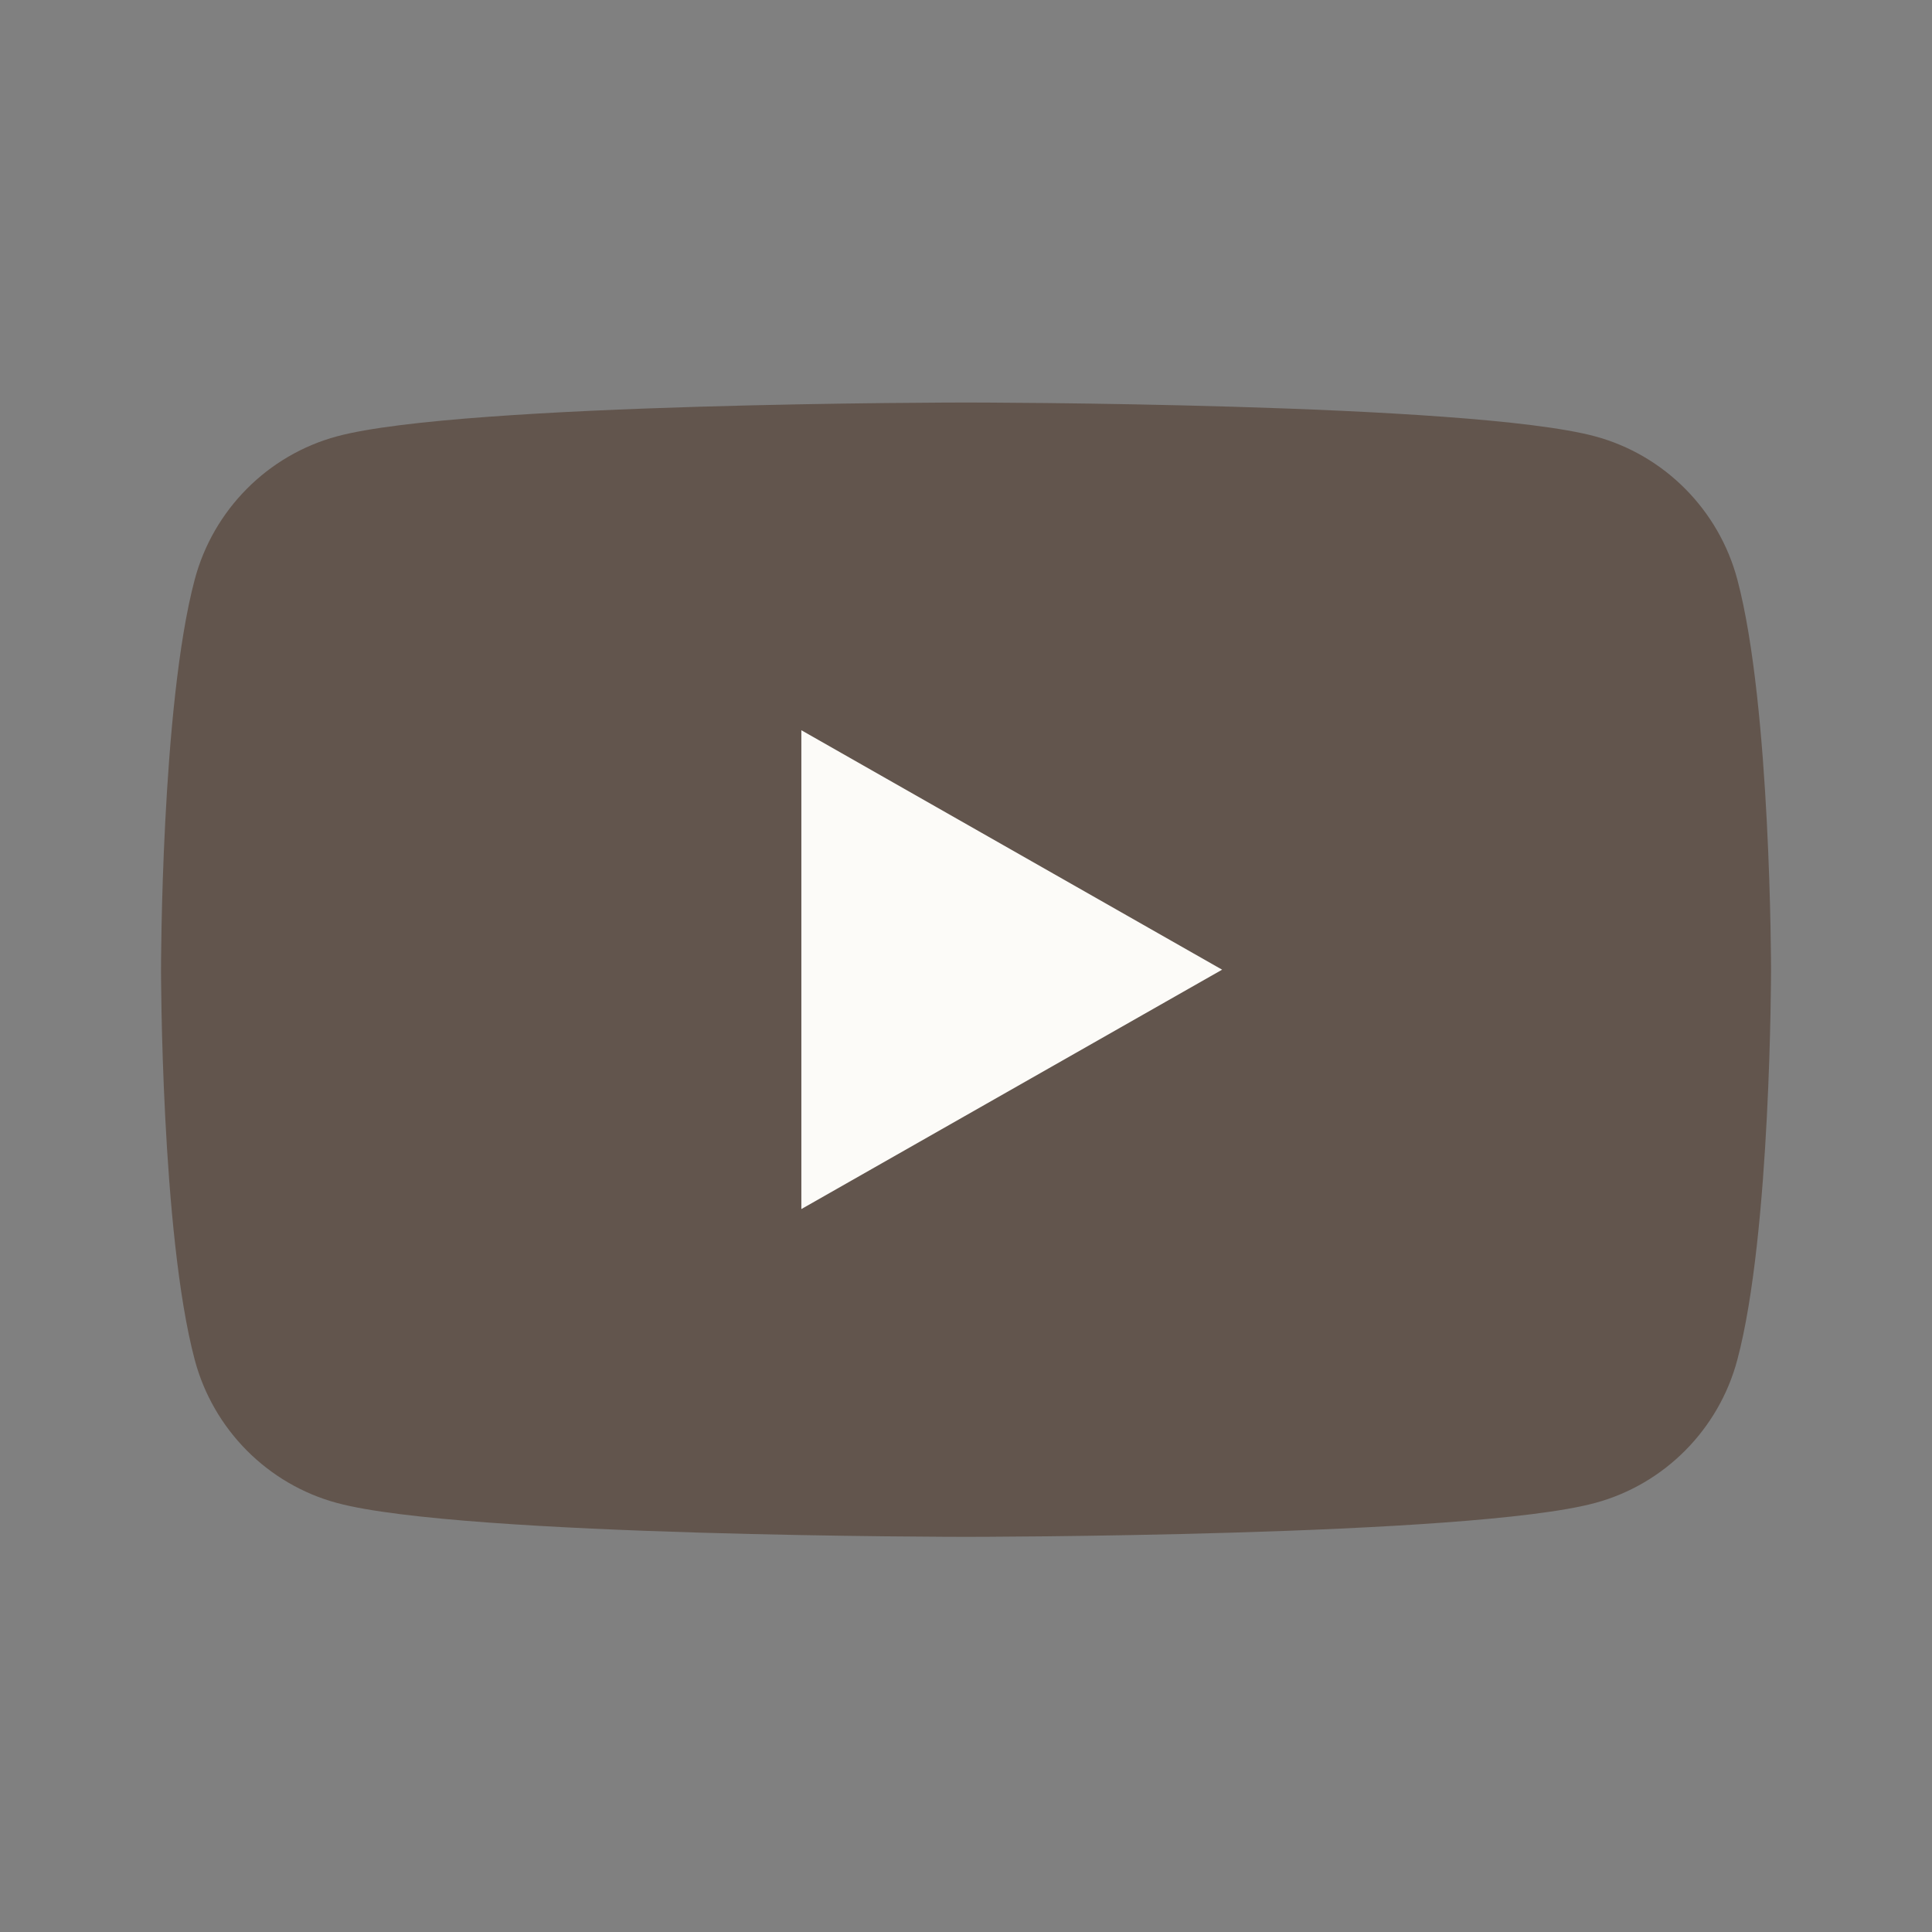 <svg width="32" height="32" viewBox="0 0 32 32" fill="none" xmlns="http://www.w3.org/2000/svg">
<rect x="0" y="0" width="32" height="32" fill="#808080" stroke="none"/>
<g id="Logo / YouTube">
<path id="Youtube BG" d="M28.776 9.6C28.47 8.446 27.566 7.536 26.419 7.227C24.338 6.667 16 6.667 16 6.667C16 6.667 7.661 6.667 5.582 7.227C4.435 7.536 3.531 8.446 3.225 9.6C2.667 11.693 2.667 16.061 2.667 16.061C2.667 16.061 2.667 20.427 3.225 22.521C3.531 23.676 4.435 24.585 5.582 24.894C7.662 25.455 16 25.455 16 25.455C16 25.455 24.34 25.455 26.419 24.894C27.566 24.585 28.47 23.676 28.776 22.521C29.334 20.429 29.334 16.061 29.334 16.061C29.334 16.061 29.334 11.694 28.776 9.6Z" fill="#62554D"/>
<path id="Youtube Play" d="M13.273 20.026V12.095L20.242 16.061L13.273 20.026Z" fill="#FCFBF8"/>
</g>
</svg>
